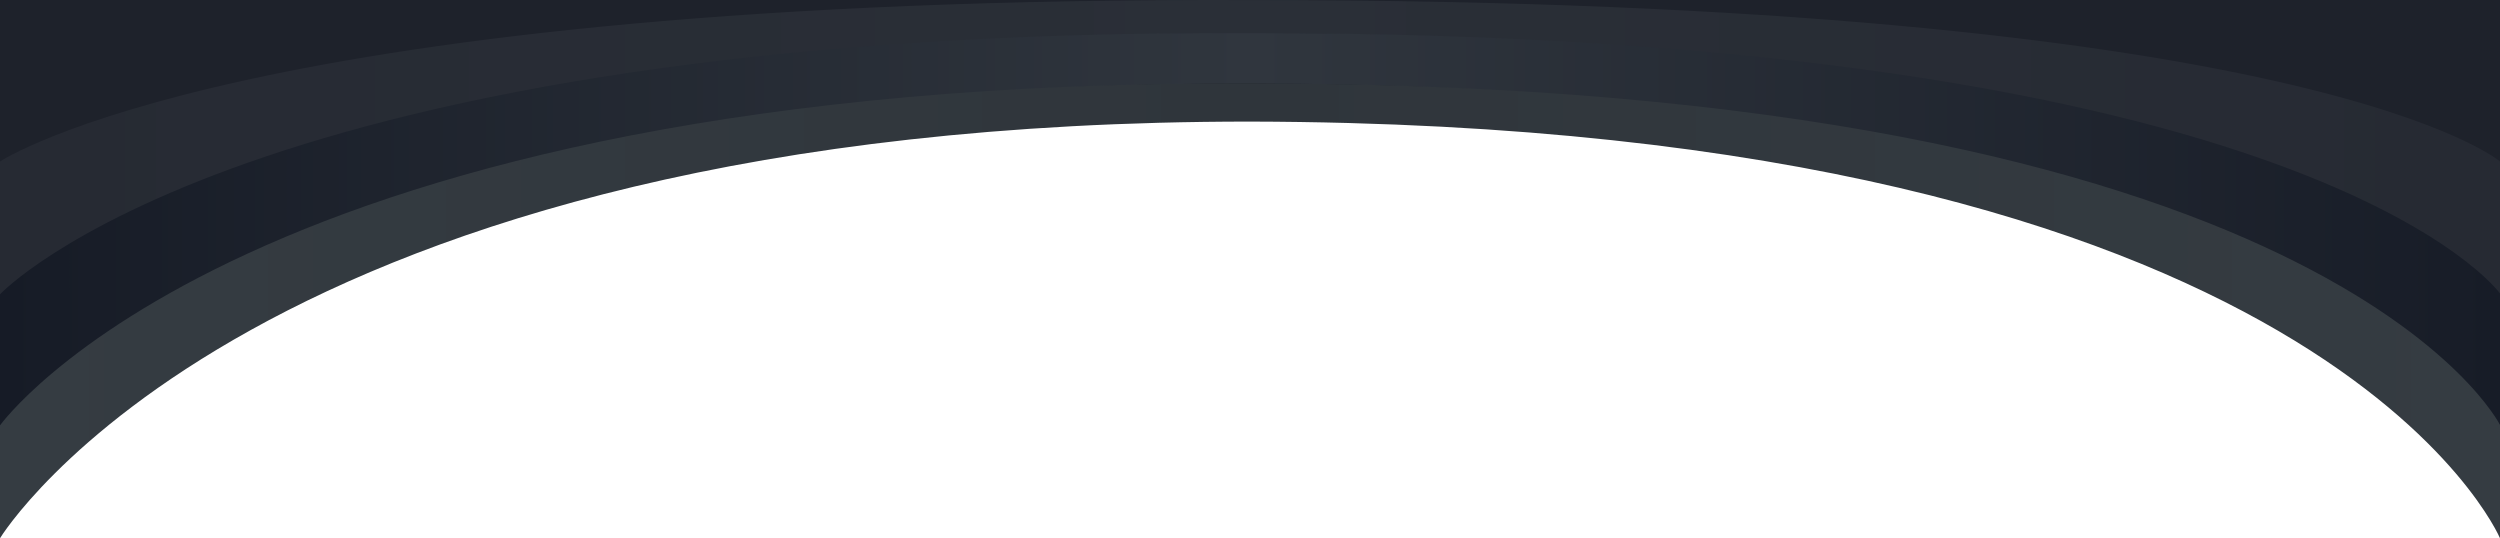 <svg preserveAspectRatio="none" viewBox="0 0 1440 310" fill="none" xmlns="http://www.w3.org/2000/svg">
<g clip-path="url(#clip0_5639_2697)">
<path d="M0 116.5L720 58L1440 113V0H0V116.5Z" fill="#1E222B"/>
<path d="M1440 93.031V202.531C1440 202.531 1339.5 20.531 720 19.031C145.5 19.031 0 207.531 0 207.531V93.031C0 93.031 142 -1.969 720 0.031C1333 0.031 1440 93.031 1440 93.031Z" fill="url(#paint0_linear_5639_2697)"/>
<path d="M1440 169.031V245.795C1440 245.795 1339.5 49.531 720 48.031C145.5 48.031 0 245.874 0 245.874V169.531C0 169.531 142 17.031 720 19.031C1333 19.031 1440 169.031 1440 169.031Z" fill="url(#paint1_linear_5639_2697)"/>
<path d="M1440 244.76V310.031C1440 310.031 1339.5 71.531 720 70.031C145.5 70.031 0 310.031 0 310.031V245.031C0 245.031 142 46.031 720 48.031C1342 48.031 1440 244.76 1440 244.76Z" fill="url(#paint2_linear_5639_2697)"/>
</g>
<defs>
<linearGradient id="paint0_linear_5639_2697" x1="0" y1="103.766" x2="1440" y2="103.766" gradientUnits="userSpaceOnUse">
<stop stop-color="#262A33"/>
<stop offset="0.5" stop-color="#2A2F37"/>
<stop offset="1" stop-color="#262A33"/>
</linearGradient>
<linearGradient id="paint1_linear_5639_2697" x1="0" y1="132.443" x2="1440" y2="132.443" gradientUnits="userSpaceOnUse">
<stop stop-color="#161B26"/>
<stop offset="0.5" stop-color="#30363E"/>
<stop offset="1" stop-color="#171C27"/>
</linearGradient>
<linearGradient id="paint2_linear_5639_2697" x1="0" y1="179.024" x2="1440" y2="179.024" gradientUnits="userSpaceOnUse">
<stop stop-color="#353C42"/>
<stop offset="0.5" stop-color="#2F353B"/>
<stop offset="1" stop-color="#353C42"/>
</linearGradient>
<clipPath id="clip0_5639_2697">
<rect width="1440" height="310" fill="white"/>
</clipPath>
</defs>
</svg>
